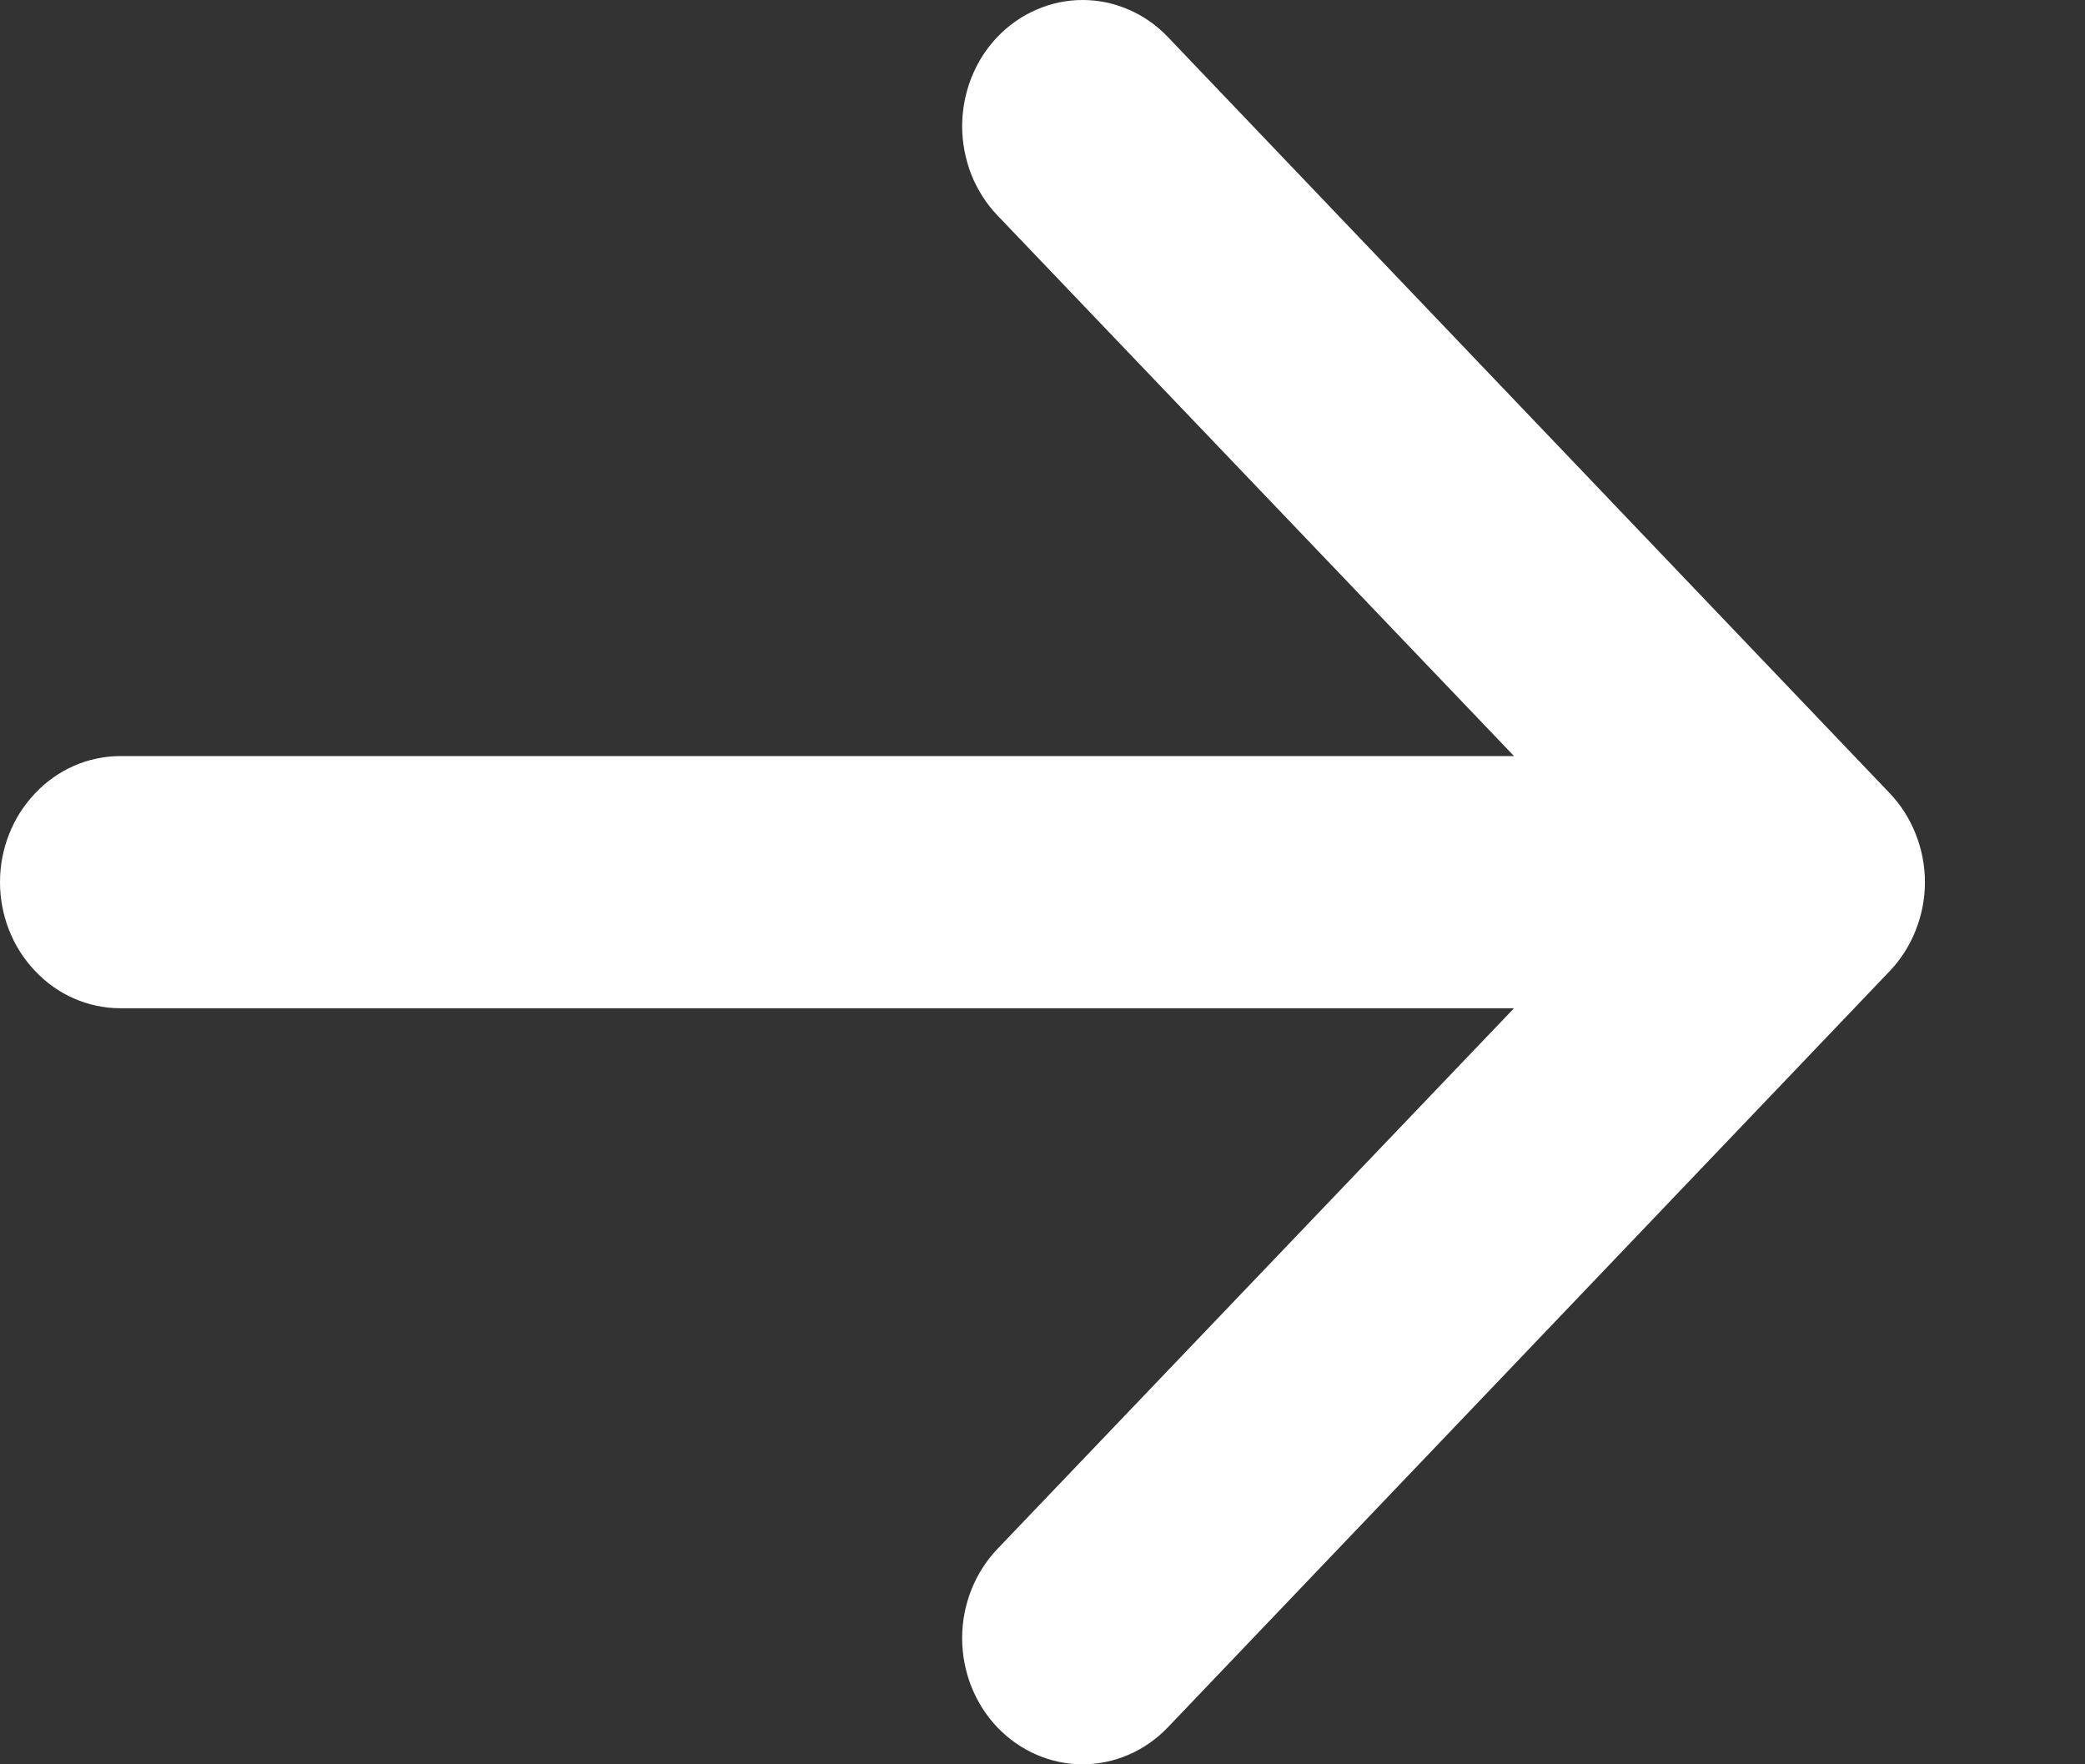 <svg viewBox="0 0 13 11" fill="none" xmlns="http://www.w3.org/2000/svg">
    <rect x="0" y="0" width="13" height="11" fill="#333333" stroke="none"/>
    <path fill-rule="evenodd" clip-rule="evenodd"
          d="M0 5.5C0 5.292 0.079 5.092 0.22 4.945C0.36 4.797 0.551 4.714 0.75 4.714L9.44 4.714L6.219 1.343C6.149 1.27 6.094 1.183 6.056 1.088C6.019 0.992 5.999 0.89 5.999 0.787C5.999 0.683 6.019 0.581 6.056 0.486C6.094 0.39 6.149 0.303 6.219 0.23C6.289 0.157 6.372 0.099 6.463 0.06C6.554 0.02 6.652 -4.67708e-07 6.75 -4.59087e-07C6.849 -4.50466e-07 6.946 0.02 7.037 0.06C7.129 0.099 7.211 0.157 7.281 0.23L11.781 4.944C11.851 5.017 11.906 5.103 11.944 5.199C11.982 5.294 12.002 5.397 12.002 5.5C12.002 5.603 11.982 5.706 11.944 5.801C11.906 5.897 11.851 5.983 11.781 6.056L7.281 10.77C7.14 10.917 6.949 11 6.75 11C6.551 11 6.36 10.917 6.219 10.77C6.078 10.622 5.999 10.422 5.999 10.213C5.999 10.005 6.078 9.805 6.219 9.657L9.44 6.286L0.75 6.286C0.551 6.286 0.36 6.203 0.22 6.055C0.079 5.908 0 5.708 0 5.5Z"
          fill="white"/>
</svg>
